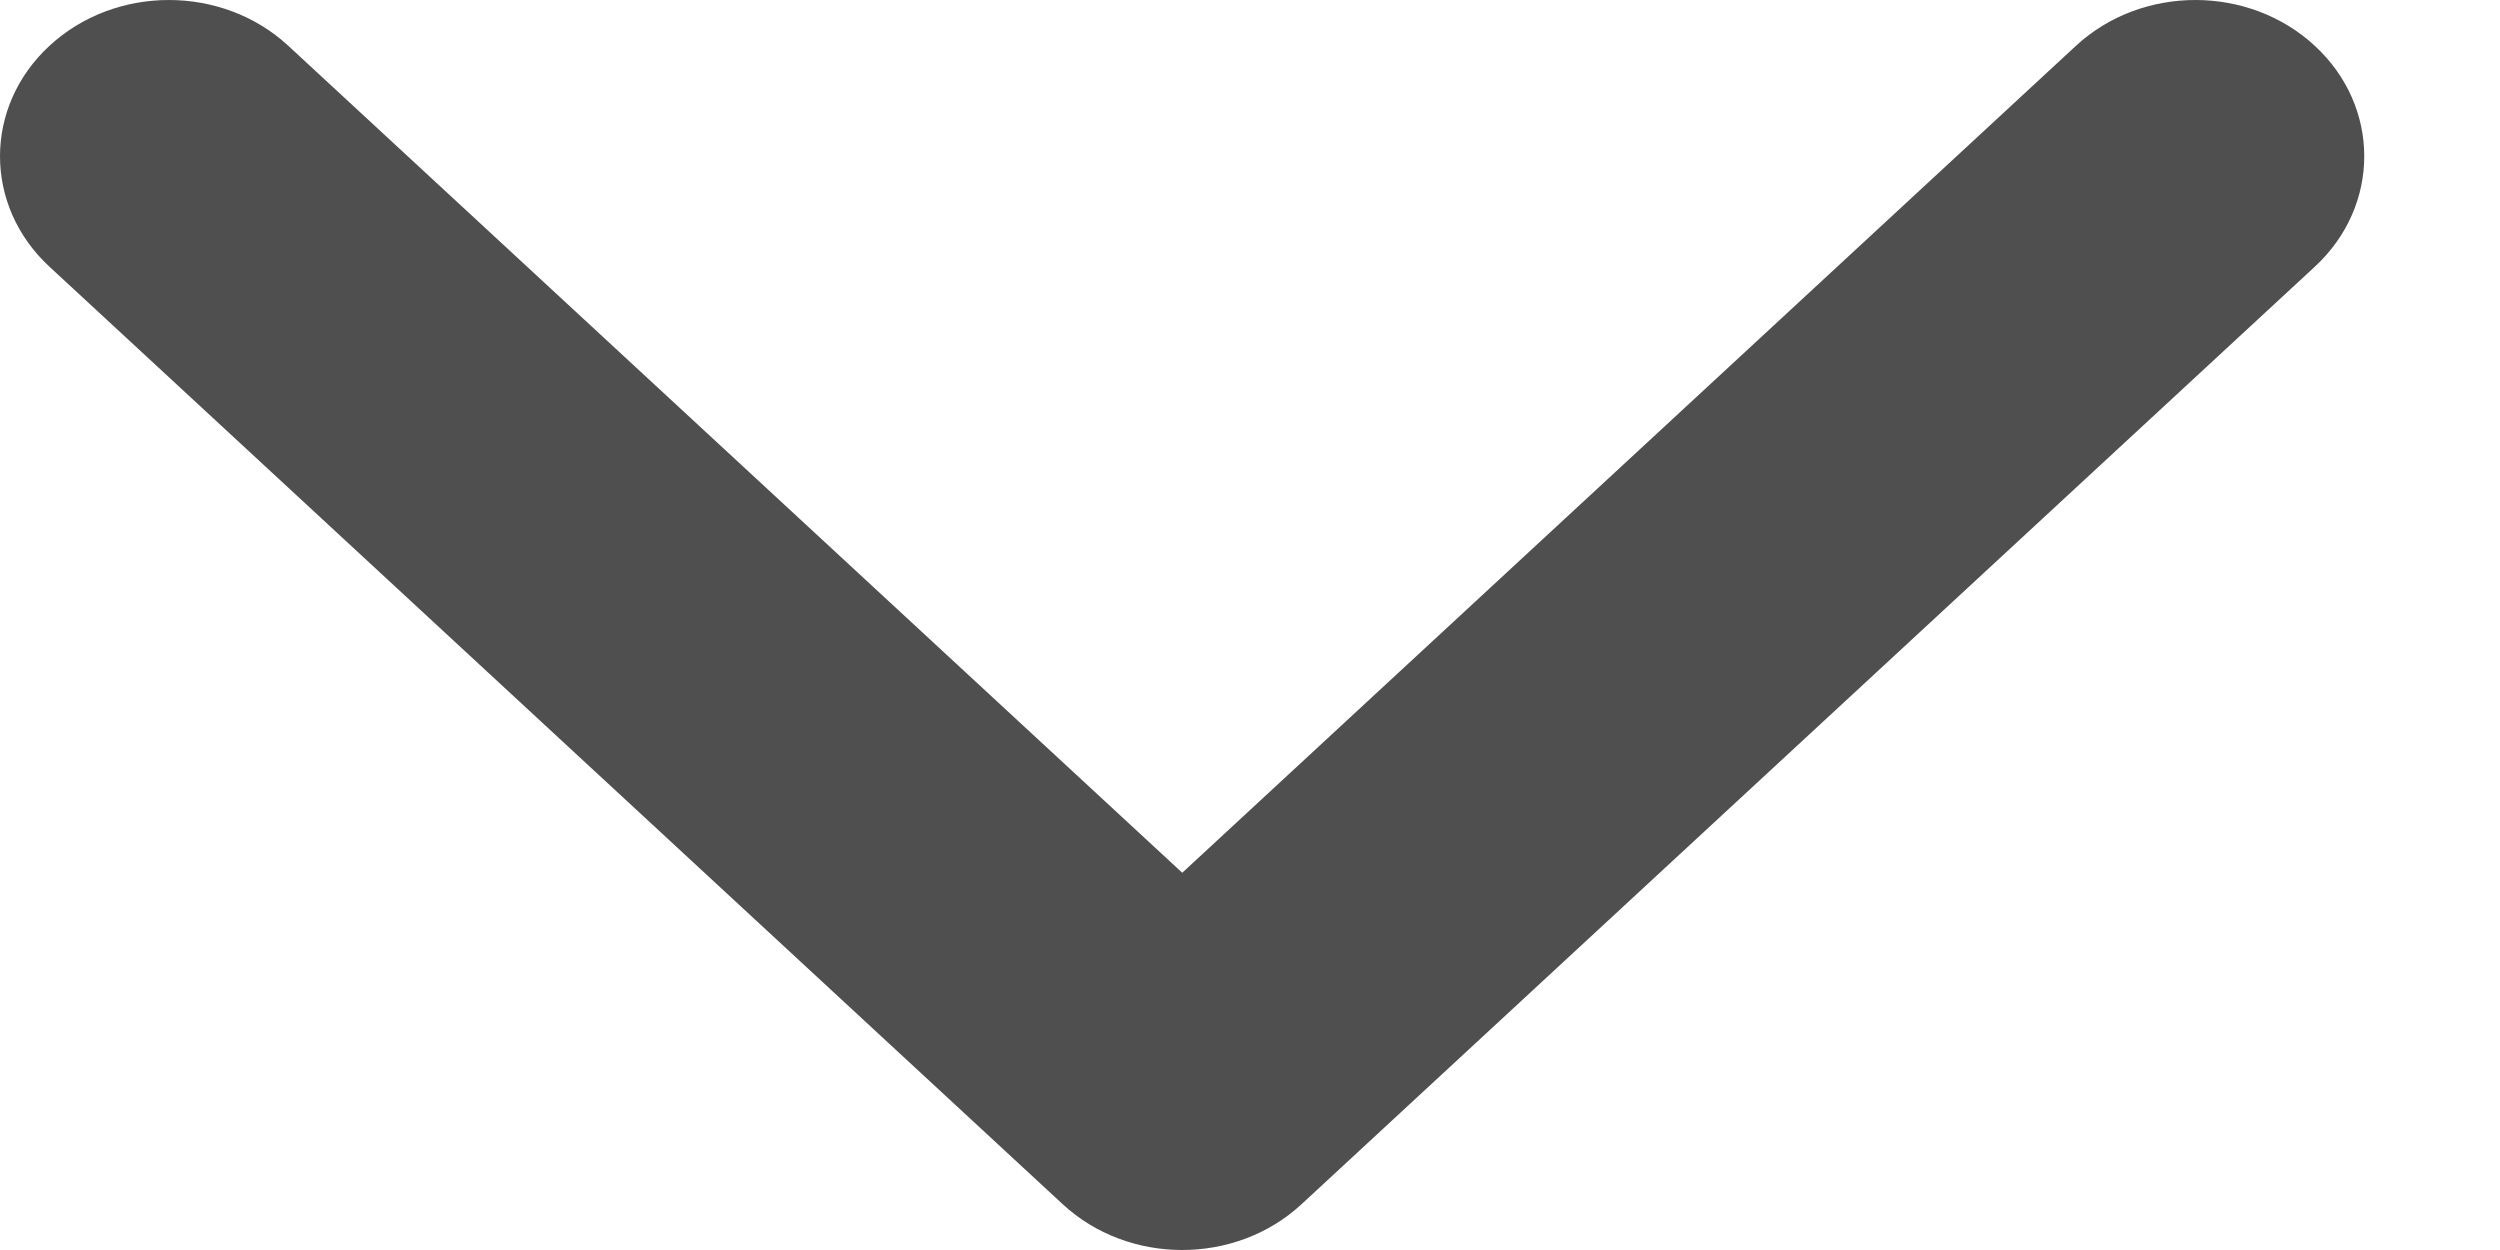 <svg width="10" height="5" viewBox="0 0 10 5" fill="none" xmlns="http://www.w3.org/2000/svg">
<path fill-rule="evenodd" clip-rule="evenodd" d="M0.198 0.183C0.462 -0.061 0.889 -0.061 1.153 0.183L4.729 3.491L8.304 0.183C8.568 -0.061 8.995 -0.061 9.259 0.183C9.523 0.427 9.523 0.823 9.259 1.067L5.206 4.817C4.942 5.061 4.515 5.061 4.251 4.817L0.198 1.067C-0.066 0.823 -0.066 0.427 0.198 0.183Z" fill="#4F4F4F"/>
</svg>
